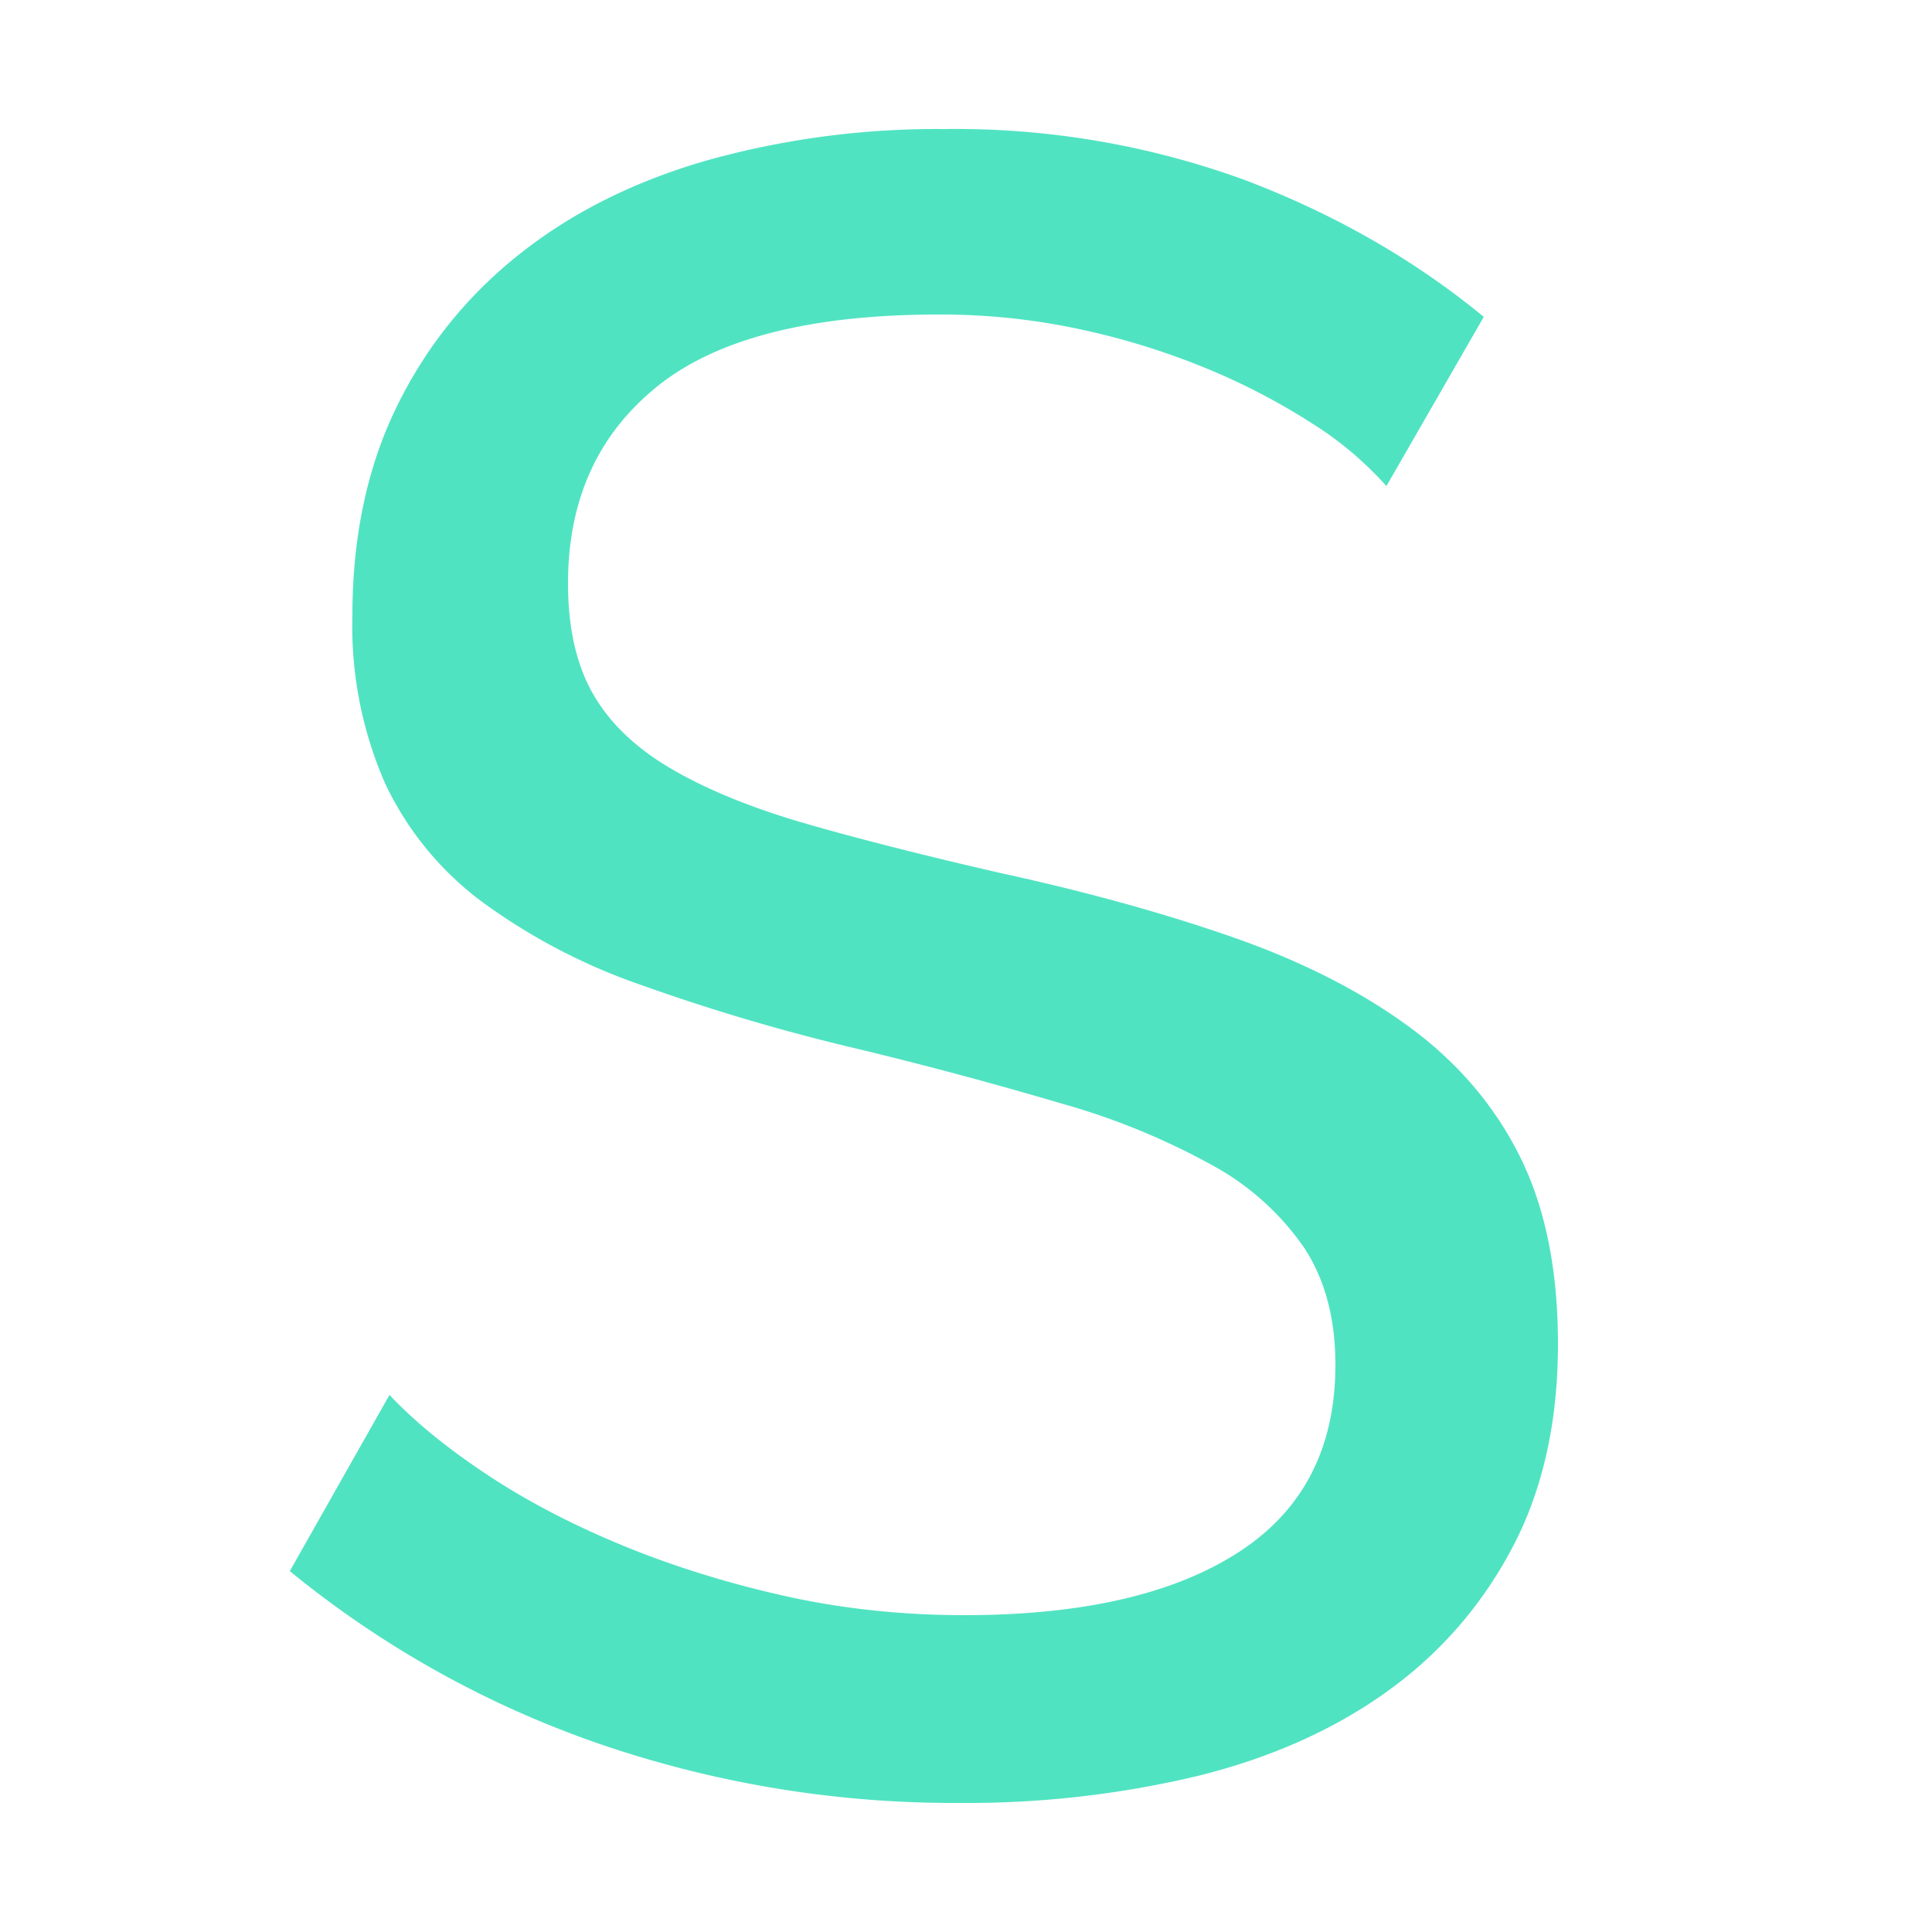 <?xml version="1.0" standalone="no"?><!DOCTYPE svg PUBLIC "-//W3C//DTD SVG 1.1//EN" "http://www.w3.org/Graphics/SVG/1.1/DTD/svg11.dtd"><svg t="1754041363674" class="icon" viewBox="0 0 1024 1024" version="1.1" xmlns="http://www.w3.org/2000/svg" p-id="7545" xmlns:xlink="http://www.w3.org/1999/xlink" width="200" height="200"><path d="M734.822 257.638a181.965 181.965 0 0 0-39.322-33.178 349.798 349.798 0 0 0-55.296-28.877 388.71 388.71 0 0 0-66.97-20.89 350.208 350.208 0 0 0-75.571-7.987c-67.994 0-117.76 12.698-149.299 38.093-31.539 25.395-47.309 60.211-47.309 104.448 0 23.757 4.506 43.418 13.517 58.982 9.011 15.565 23.142 28.877 42.394 39.936 19.251 11.059 43.213 20.685 71.885 28.877 28.672 8.192 62.669 16.794 101.99 25.805 45.056 9.83 85.811 21.094 122.266 33.792 36.454 12.698 67.584 28.467 93.389 47.309s45.466 41.779 58.982 68.813c13.517 27.034 20.275 60.211 20.275 99.533 0 41.779-8.192 78.029-24.576 108.749-16.384 30.72-38.707 56.115-66.97 76.186-28.262 20.07-61.645 34.816-100.147 44.237a526.643 526.643 0 0 1-125.338 14.131 578.765 578.765 0 0 1-191.078-31.334A534.016 534.016 0 0 1 153.6 832.717l52.838-93.389c13.107 13.926 30.106 27.853 50.995 41.779 20.89 13.926 44.646 26.419 71.27 37.478 26.624 11.059 55.296 20.07 86.016 27.034 30.72 6.963 62.874 10.445 96.461 10.445 62.259 0 110.592-11.059 144.998-33.178 34.406-22.118 51.61-55.296 51.61-99.533 0-24.576-5.53-45.261-16.589-62.054a140.8 140.8 0 0 0-48.538-43.622 373.248 373.248 0 0 0-79.258-32.563 2243.994 2243.994 0 0 0-107.52-28.877 1074.381 1074.381 0 0 1-116.736-34.406 318.054 318.054 0 0 1-84.173-44.237 166.912 166.912 0 0 1-50.995-62.669 207.872 207.872 0 0 1-17.203-88.474c0-41.779 7.782-78.643 23.347-110.592 15.565-31.949 37.274-58.982 65.126-81.101 27.853-22.118 61.03-38.707 99.533-49.766A452.506 452.506 0 0 1 500.122 68.403a447.488 447.488 0 0 1 159.744 27.034c47.514 18.022 89.702 42.189 126.566 72.499l-51.61 89.702z" fill="#50E3C2" p-id="7546"></path></svg>